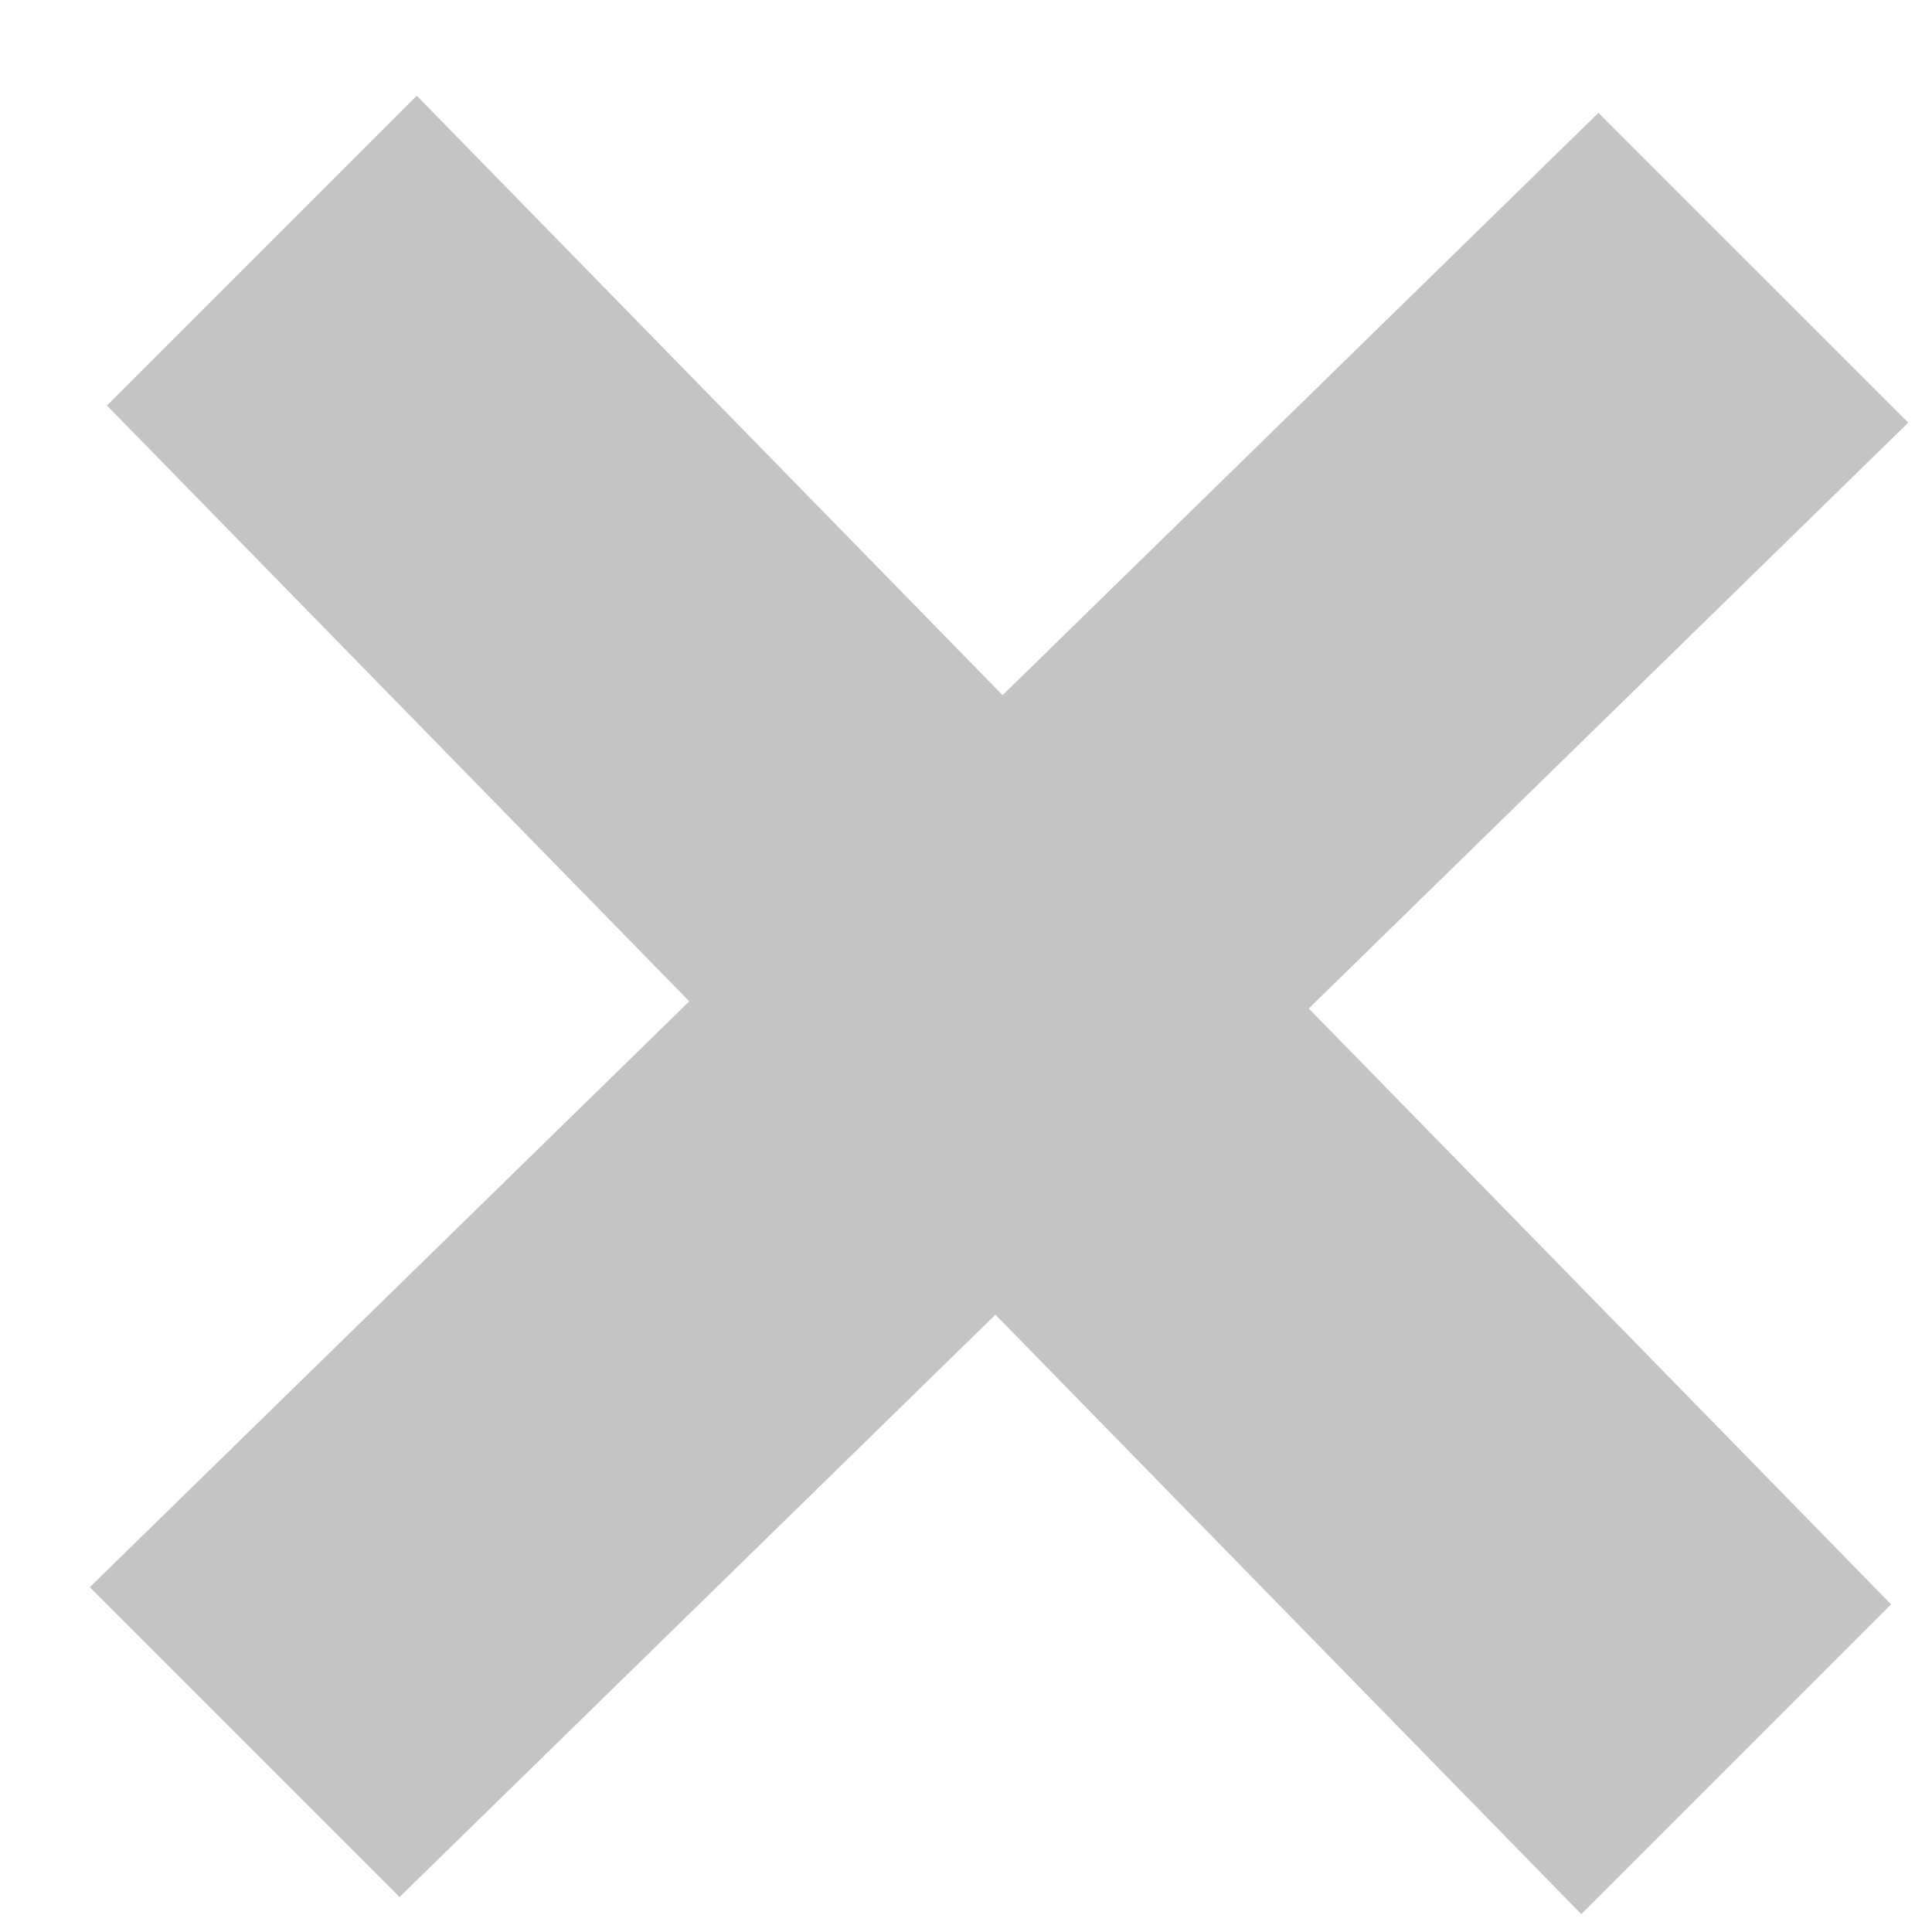 <svg width="17" height="17" viewBox="0 0 17 17" fill="none" xmlns="http://www.w3.org/2000/svg">
<path fill-rule="evenodd" clip-rule="evenodd" d="M13.914 16.843L16.64 14.117L11.516 8.874L16.791 3.719L14.065 0.993L8.822 6.117L3.667 0.842L0.941 3.568L6.065 8.811L0.79 13.966L3.516 16.692L8.759 11.568L13.914 16.843Z" fill="#C4C4C4"/>
</svg>
